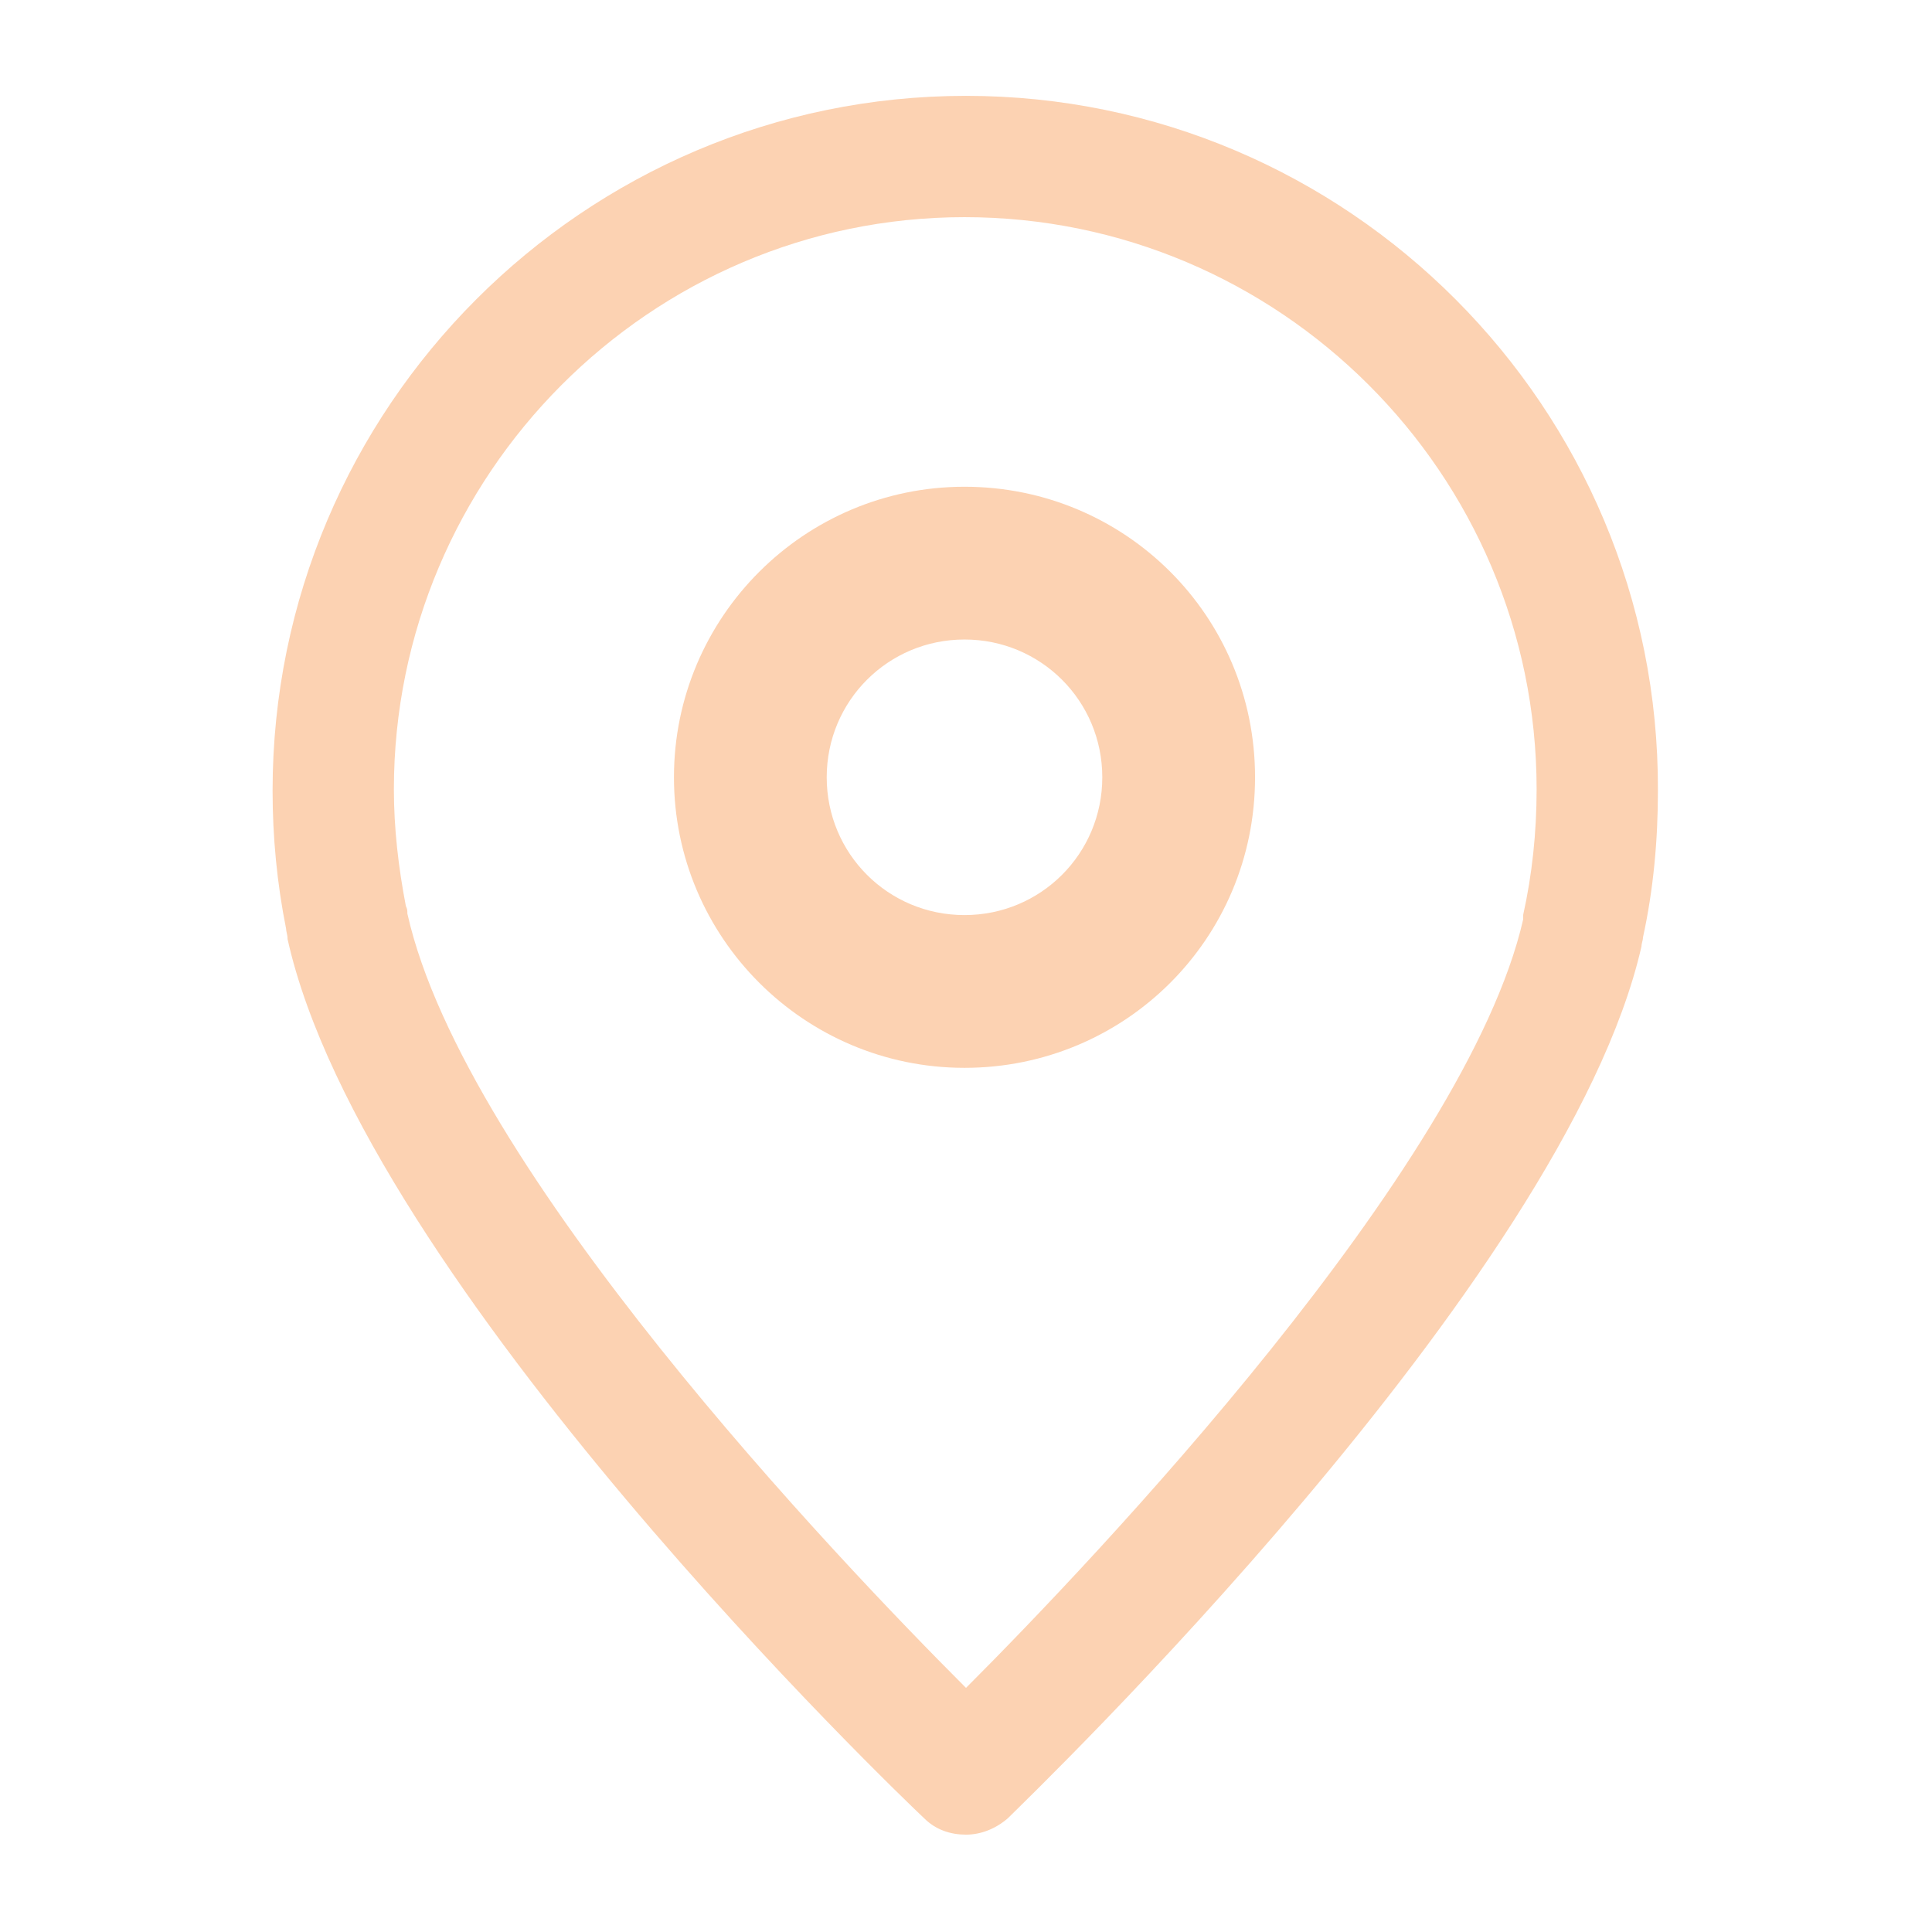 <?xml version="1.0" encoding="utf-8"?>
<!-- Generator: Adobe Illustrator 21.1.0, SVG Export Plug-In . SVG Version: 6.00 Build 0)  -->
<svg version="1.1" id="Layer_1" xmlns="http://www.w3.org/2000/svg" xmlns:xlink="http://www.w3.org/1999/xlink" x="0px" y="0px"
	 viewBox="0 0 129 129" style="enable-background:new 0 0 129 129;" xml:space="preserve">
<style type="text/css">
	.loc0{fill:#fcd2b2;} 
</style>
<g>
	<g>
		<path class="loc0" d="M64.5,6.4C39,6.4,18.2,27.2,18.2,52.8c0,3.1,0.3,6.2,0.9,9.2c0,0.2,0.1,0.4,0.1,0.7
			c5.1,22.9,41,57.3,42.5,58.7c0.8,0.8,1.8,1.1,2.8,1.1s2-0.4,2.8-1.1c1.5-1.5,37.2-35.8,42.3-58.2c0-0.2,0.1-0.4,0.1-0.6
			c0.7-3.2,1-6.5,1-9.8C110.8,27.2,90,6.4,64.5,6.4z M101.7,61.1c0,0.2,0,0.1,0,0.3C97.9,78,73,104.2,64.5,112.7
			C56,104.2,31,78,27.2,61c0-0.2,0-0.3-0.1-0.5c-0.5-2.6-0.8-5.2-0.8-7.8c0-21,17.1-38.2,38.1-38.2s38.2,17.1,38.2,38.2
			C102.6,55.6,102.3,58.4,101.7,61.1z"/>
		<path class="loc0" d="M64.4,32.5C53.7,32.5,45,41.2,45,51.9s8.7,19.4,19.4,19.4s19.4-8.6,19.4-19.4S75.1,32.5,64.4,32.5z
			 M64.4,61.1c-5.1,0-9.2-4.1-9.2-9.2s4.1-9.2,9.2-9.2s9.2,4.1,9.2,9.2S69.5,61.1,64.4,61.1z"/>
	</g>
</g>
</svg>

